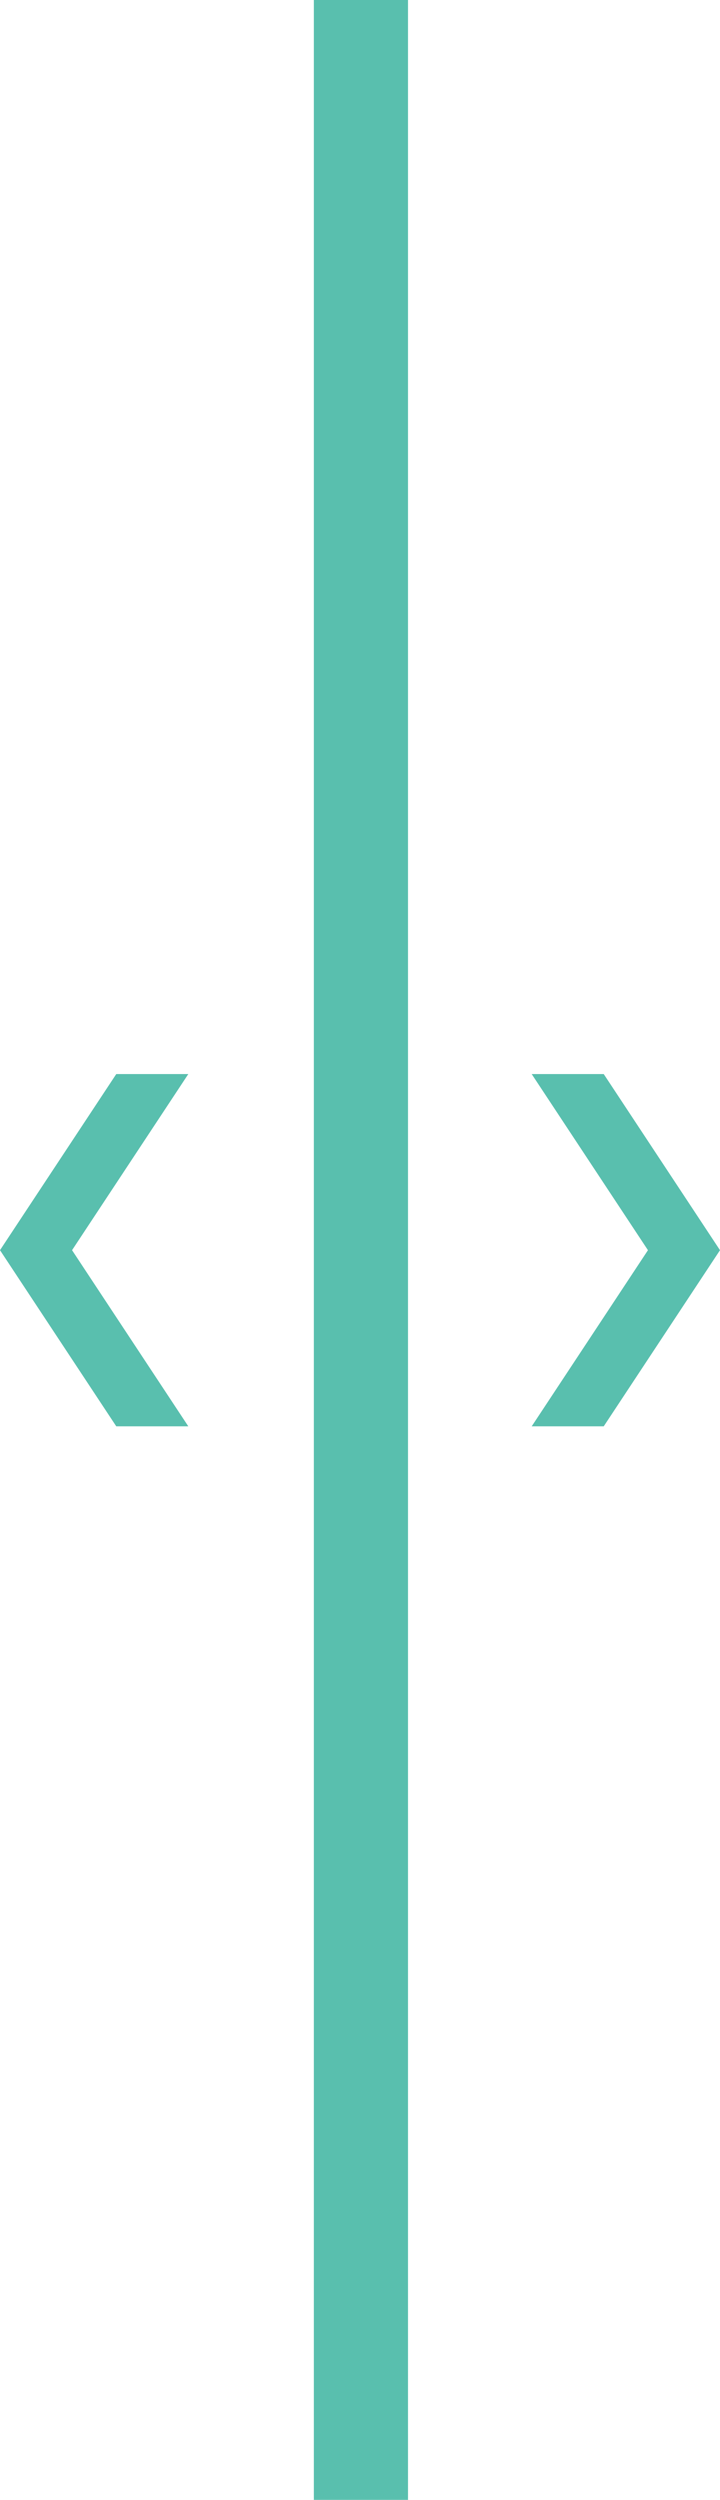 <svg xmlns="http://www.w3.org/2000/svg" preserveAspectRatio="none" viewBox="0 0 114.704 398">
  <g id="Сгруппировать_137" data-name="Сгруппировать 137" transform="translate(-5463.327 15143.096)">
    <path id="down_arrow" data-name="down arrow" d="M3259.36,4442.07l-18.522,28.041h-11.476l18.52-28.041-18.522-28.043h11.478Z" transform="translate(2318.67 -19386.123)" fill="#59bfae"/>
    <path id="down_arrow-2" data-name="down arrow" d="M30,28.043,11.478,56.084H0l18.52-28.041L0,0H11.478Z" transform="translate(5493.327 -14916.012) rotate(180)" fill="#59bfae"/>
  </g>
  <rect id="Прямоугольник_326" data-name="Прямоугольник 326" width="15" height="398" transform="translate(50)" fill="#59bfae"/>
</svg>

